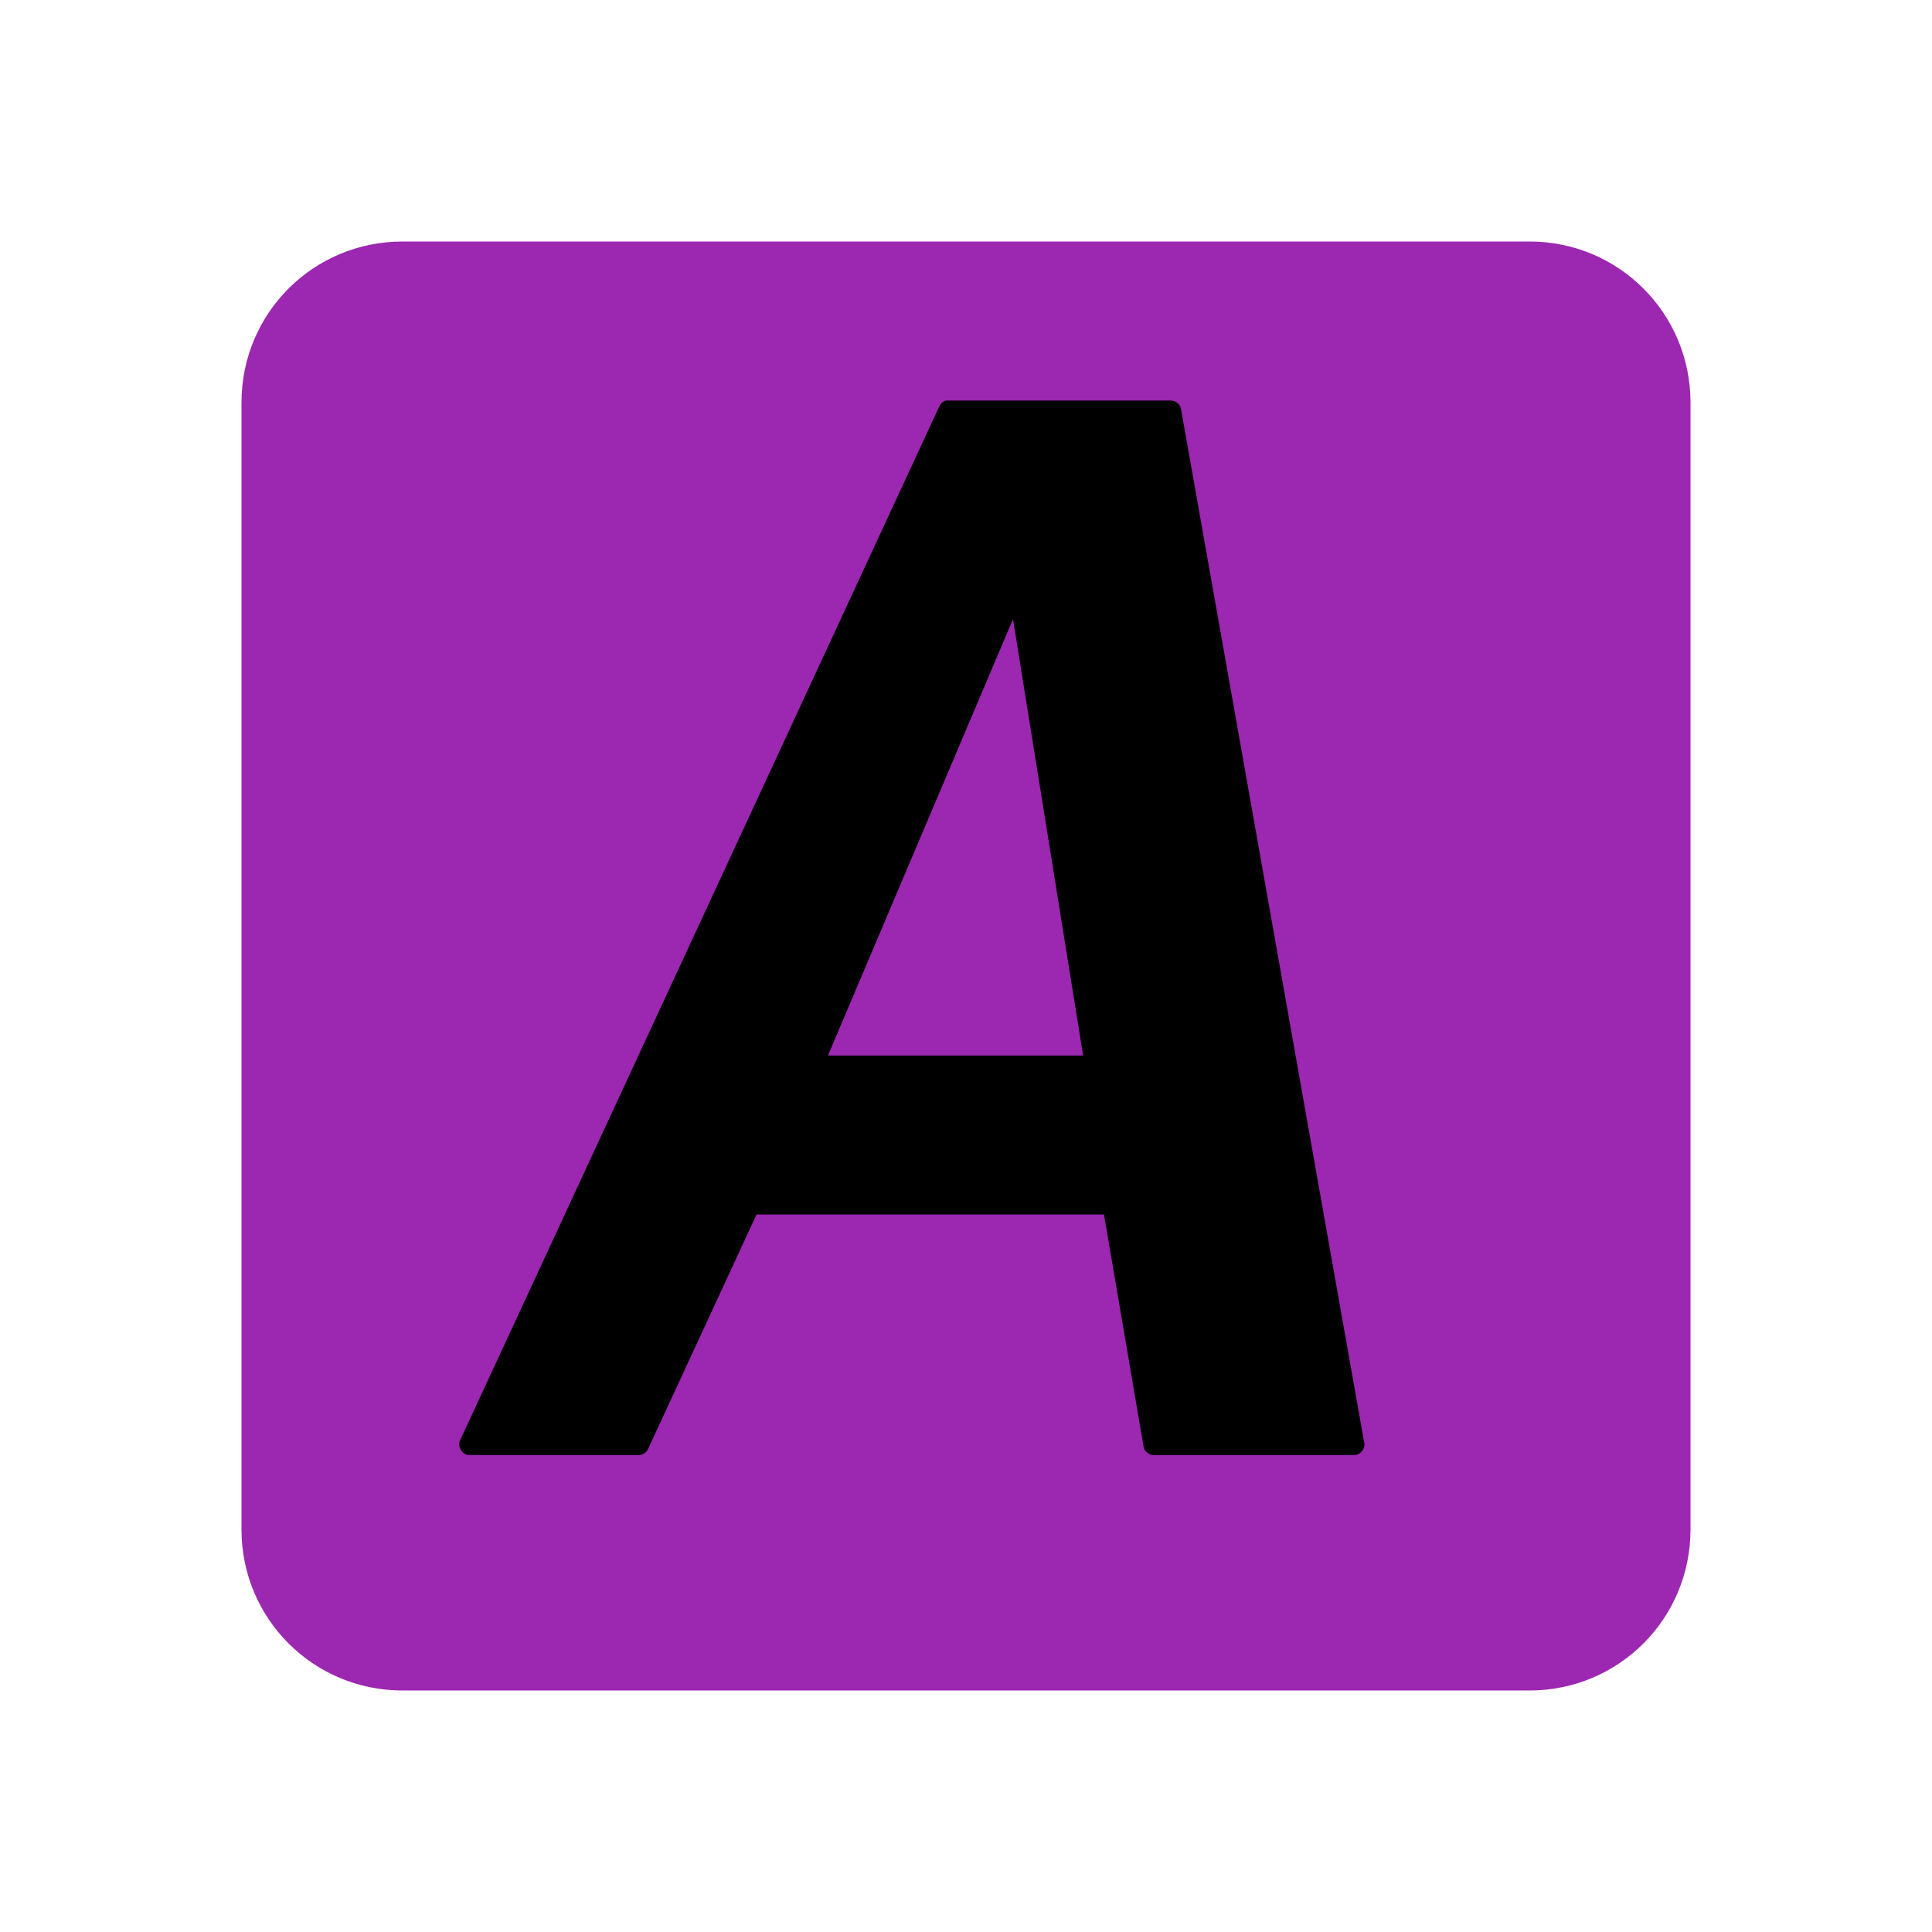 <svg height="24" viewBox="0 0 24 24" width="24" xmlns="http://www.w3.org/2000/svg"><path d="m5 3c-1.108 0-2 .892-2 2v14c0 1.108.892 2 2 2h14c1.108 0 2-.892 2-2v-14c0-1.108-.892-2-2-2z" fill="#9C27B0"/><path d="m11.754 4.975c-.037.009-.068.036-.084.07l-5.955 12.848c-.037.076.026.18.111.182h2.109c.047-.001.092-.029.113-.07l1.35-2.918h4.316l.492 2.883c.01.059.067.106.127.105h2.49c.074 0.0.137-.074.125-.146l-2.277-12.848c-.01-.059-.067-.106-.127-.105h-2.764c-.009-.001-.018-.001-.027 0zm.83 2.715.871 5.422h-3.17z"/></svg>